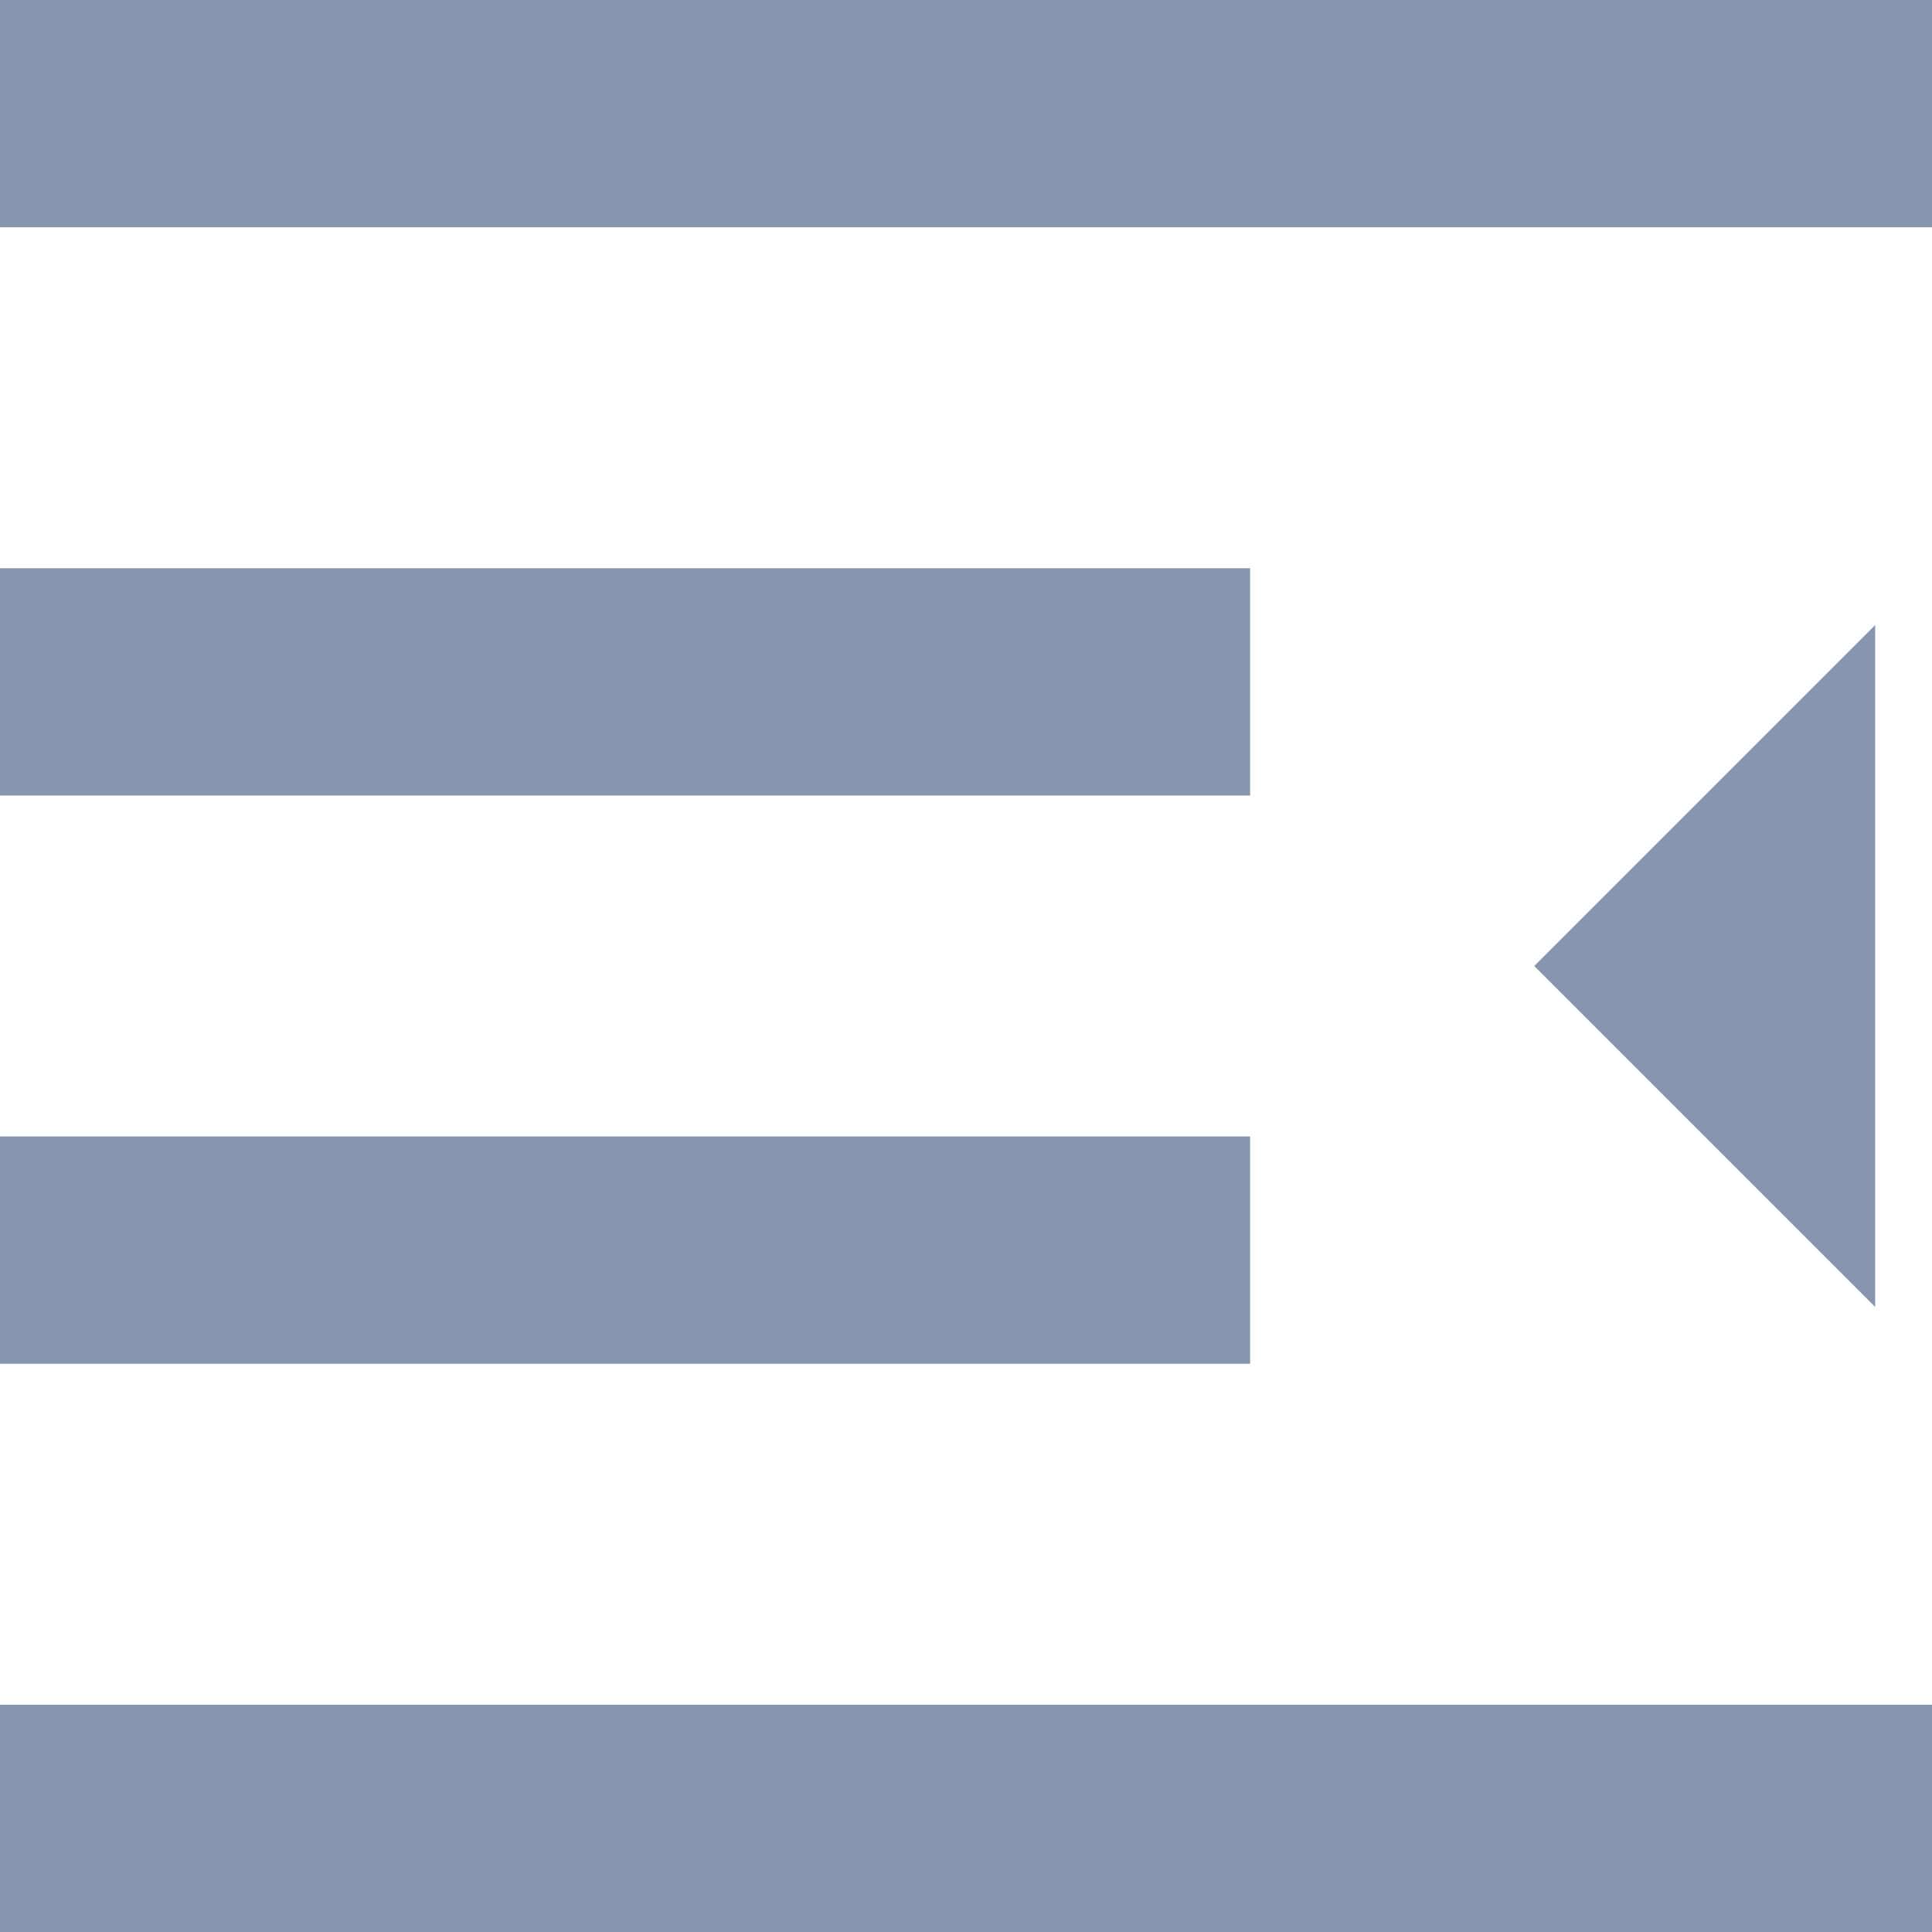 <?xml version="1.0" encoding="UTF-8"?>
<svg width="17px" height="17px" viewBox="0 0 17 17" version="1.1" xmlns="http://www.w3.org/2000/svg" xmlns:xlink="http://www.w3.org/1999/xlink">
    <!-- Generator: Sketch 56.2 (81672) - https://sketch.com -->
    <title>click-合并</title>
    <desc>Created with Sketch.</desc>
    <g id="Page-1" stroke="none" stroke-width="1" fill="none" fill-rule="evenodd">
        <g id="限价交易" transform="translate(-20, -101)" fill="#8795B0">
            <g id="click-合并" transform="translate(20, 101)">
                <polygon id="矩形" points="-1.25050664e-12 0 17 0 17 2 -1.25050664e-12 2"></polygon>
                <polygon id="矩形备份-5" points="1.1369794e-12 5 11 5 11 7 1.1369794e-12 7"></polygon>
                <polygon id="矩形备份-6" points="1.1369794e-12 10 11 10 11 12 1.1369794e-12 12"></polygon>
                <polygon id="矩形备份-7" points="-1.25050664e-12 15 17 15 17 17 -1.25050664e-12 17"></polygon>
                <polygon id="三角形" transform="translate(15, 8.5) rotate(-90) translate(-15, -8.5) " points="15 7 18 10 12 10"></polygon>
            </g>
        </g>
    </g>
</svg>